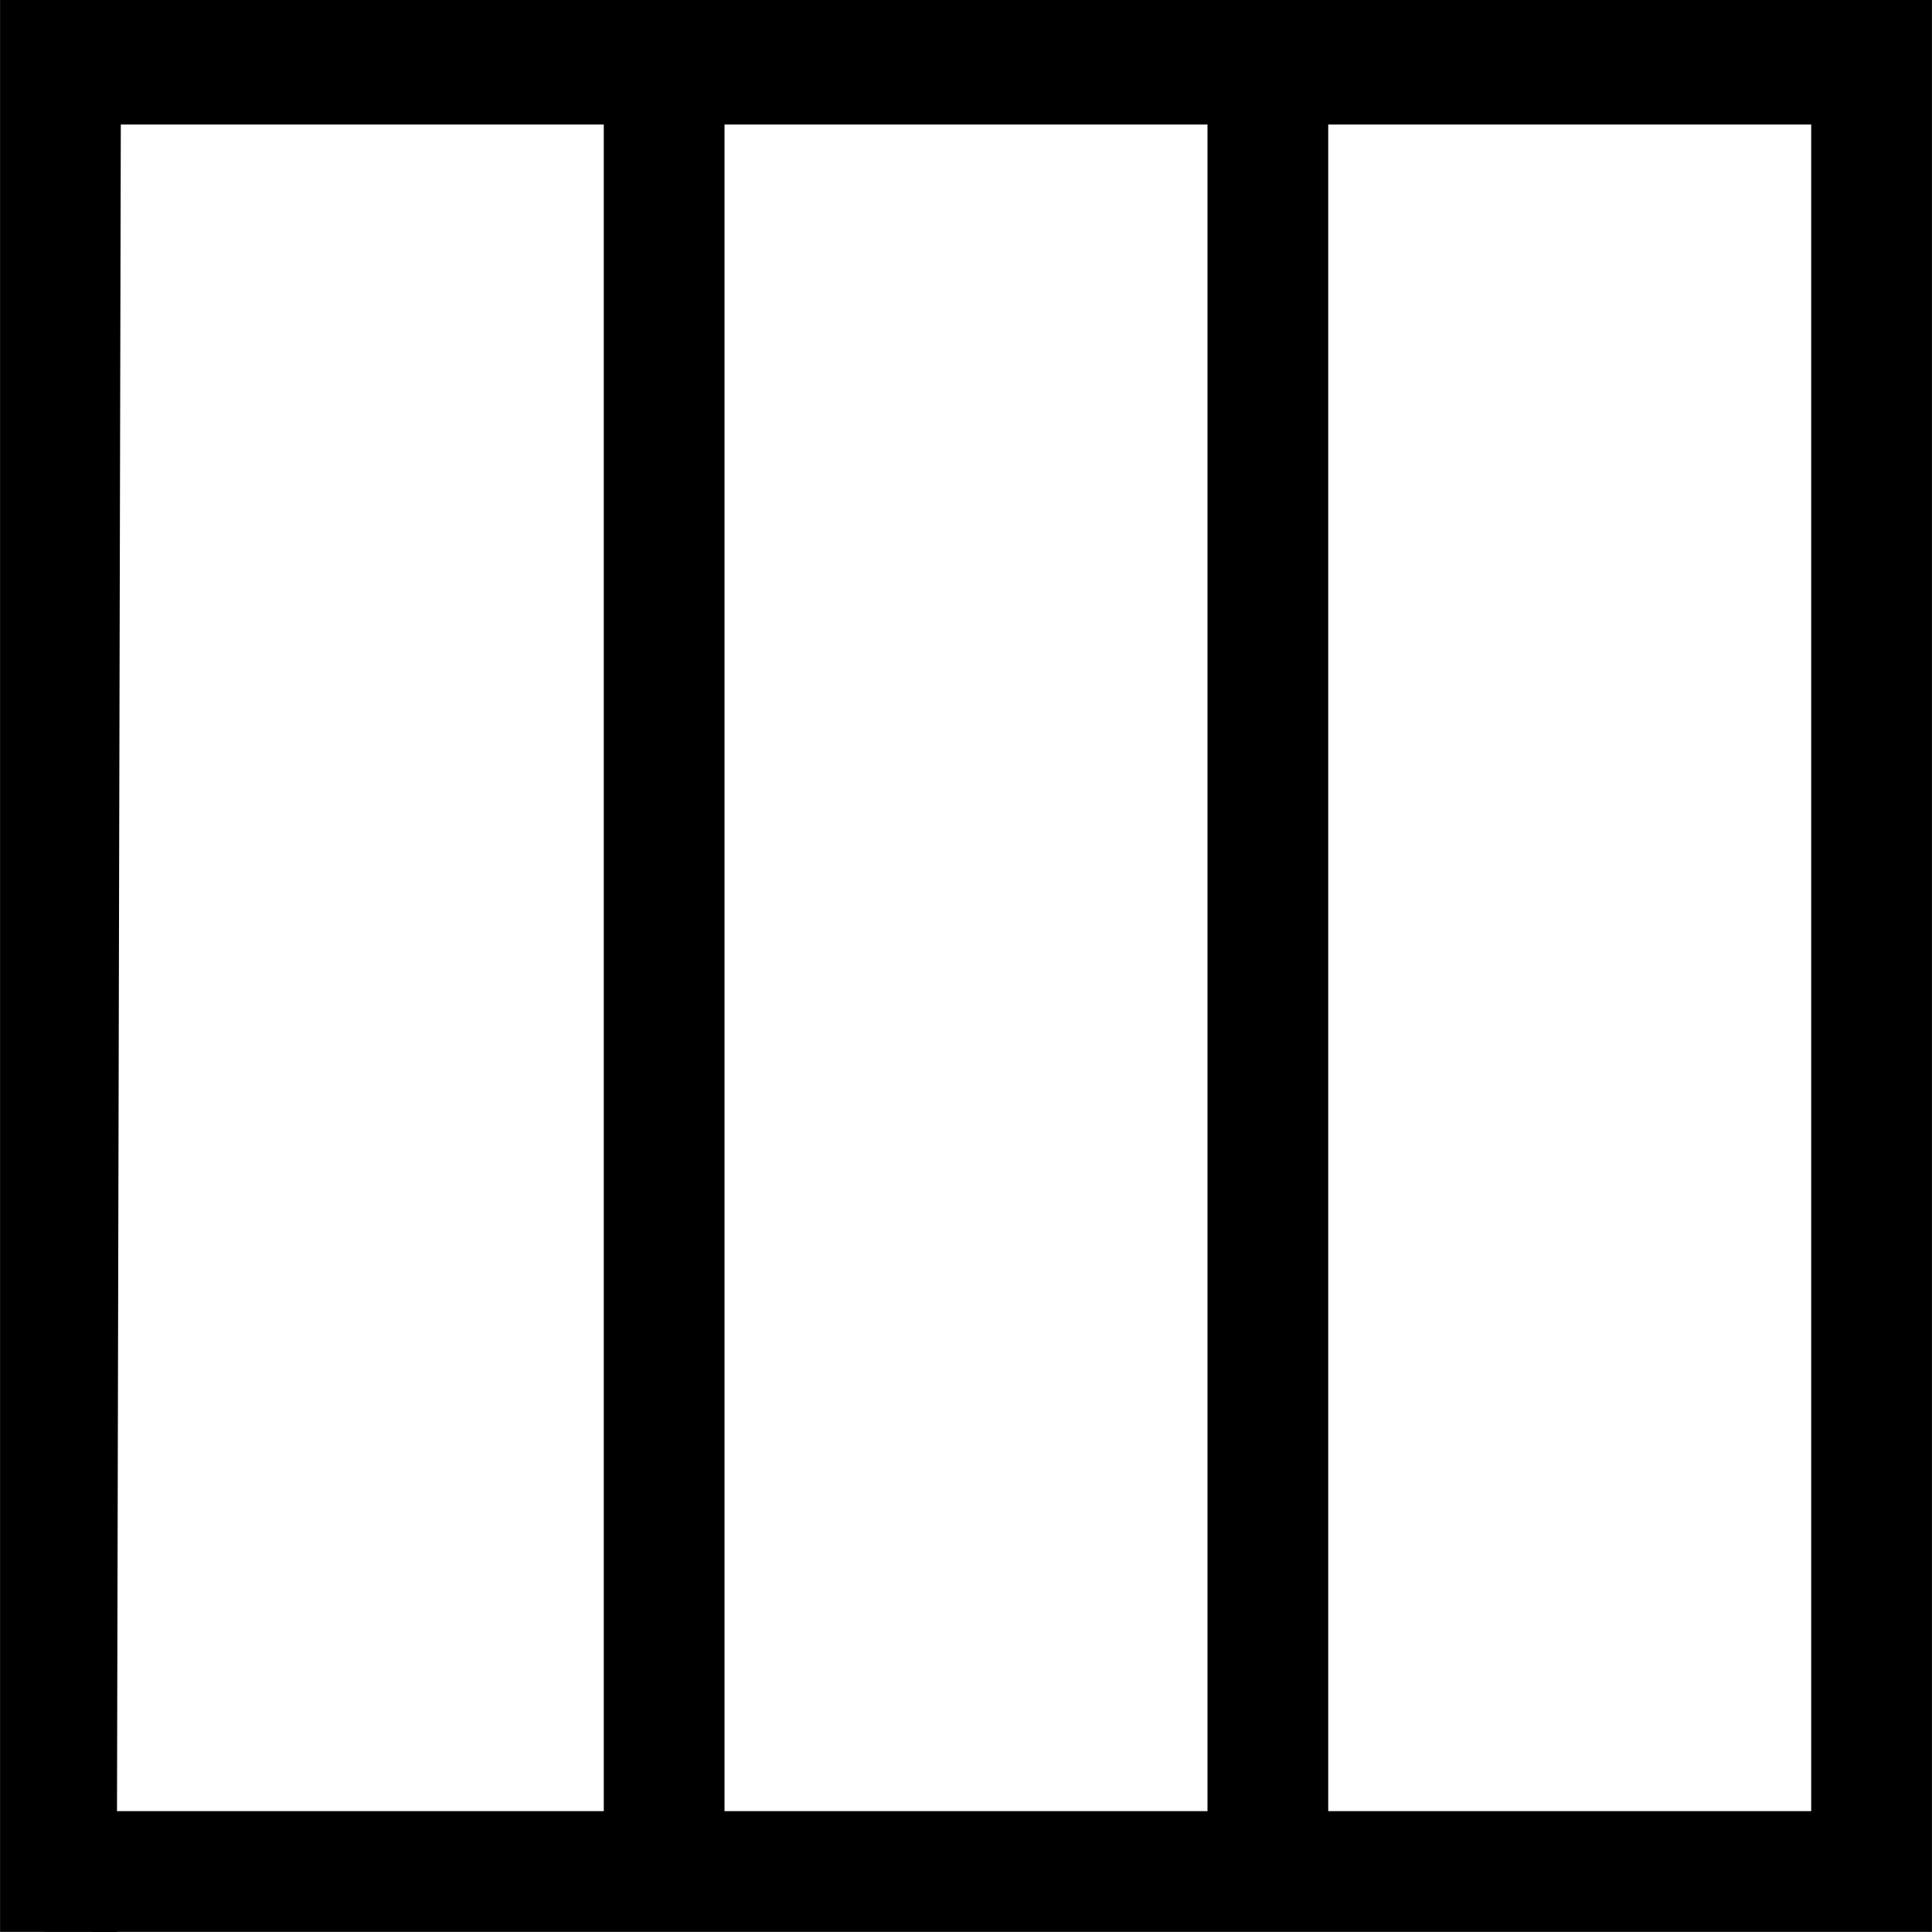 <?xml version="1.0" encoding="iso-8859-1"?>
<!-- Generator: Adobe Illustrator 16.0.0, SVG Export Plug-In . SVG Version: 6.00 Build 0)  -->
<!DOCTYPE svg PUBLIC "-//W3C//DTD SVG 1.1//EN" "http://www.w3.org/Graphics/SVG/1.1/DTD/svg11.dtd">
<svg version="1.1" id="Capa_1" xmlns="http://www.w3.org/2000/svg" xmlns:xlink="http://www.w3.org/1999/xlink" x="0px" y="0px"
	 width="612.039px" height="612.039px" viewBox="0 0 612.039 612.039" style="enable-background:new 0 0 612.039 612.039;"
	 xml:space="preserve">
<g>
	<g id="grid_1">
		<g>
			<path d="M0.02,0v612l36.969,0.039V612H612.02V0H0.02z M382.52,39.455V573.75h-153V39.455H382.52z M38.27,39.455h153V573.75
				H37.064L38.27,39.455z M573.77,573.75h-153V39.455h153V573.75z"/>
		</g>
	</g>
</g>
<g>
</g>
<g>
</g>
<g>
</g>
<g>
</g>
<g>
</g>
<g>
</g>
<g>
</g>
<g>
</g>
<g>
</g>
<g>
</g>
<g>
</g>
<g>
</g>
<g>
</g>
<g>
</g>
<g>
</g>
</svg>
